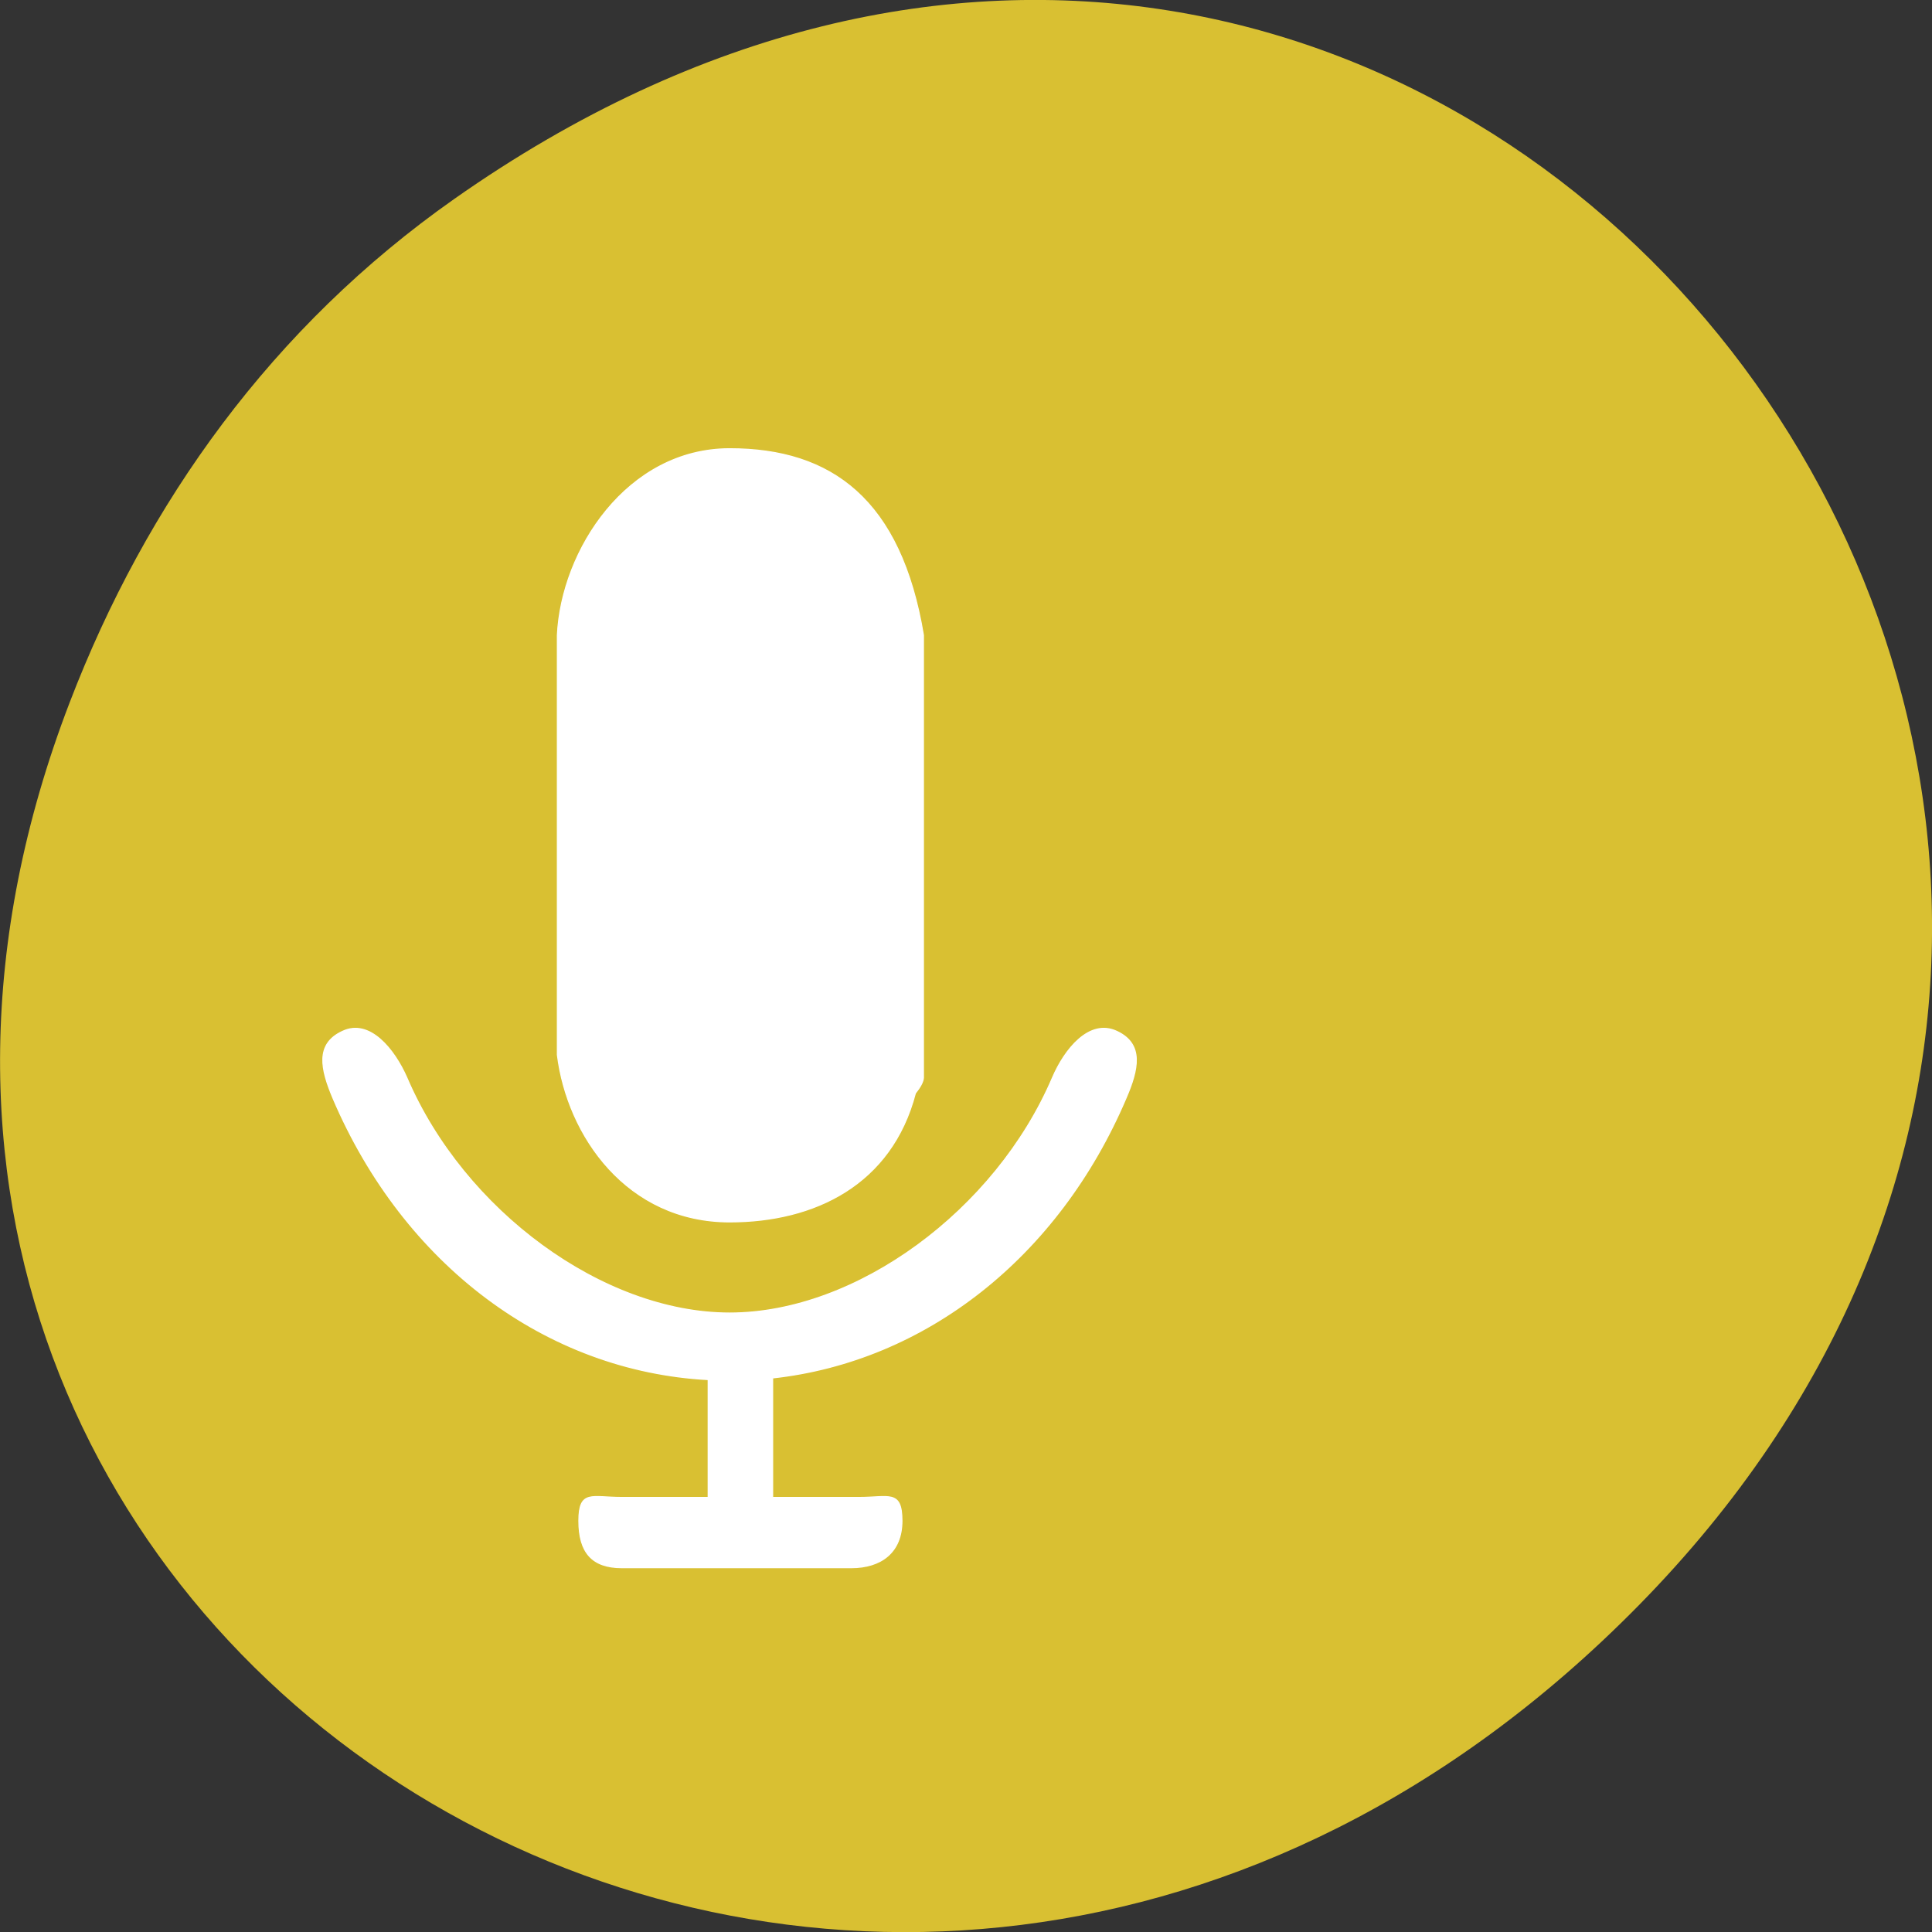 
<svg xmlns="http://www.w3.org/2000/svg" xmlns:xlink="http://www.w3.org/1999/xlink" width="22px" height="22px" viewBox="0 0 22 22" version="1.1">
<rect x="0" y="0" width="22" height="22" fill="#333333" stroke="none"/>
<g id="surface1">
<path style=" stroke:none;fill-rule:nonzero;fill:rgb(85.098%,75.294%,19.608%);fill-opacity:1;" d="M 5.172 2.266 C 16.422 -5.645 27.824 8.965 18.656 18.285 C 10.016 27.066 -3.402 18.926 0.793 8 C 1.668 5.719 3.105 3.719 5.172 2.266 Z M 5.172 2.266 "/>
<path style="fill-rule:nonzero;fill:rgb(100%,100%,100%);fill-opacity:1;stroke-width:1;stroke-linecap:butt;stroke-linejoin:miter;stroke:rgb(100%,100%,100%);stroke-opacity:1;stroke-miterlimit:4;" d="M 876.13 578.999 C 811.752 718.298 685.547 809.31 540.857 823.942 L 540.857 928.709 L 622.763 928.709 C 651.127 928.709 663.557 921.686 663.557 949.194 C 663.557 976.703 643.797 990.165 615.433 990.165 L 397.76 990.165 C 369.396 990.165 356.966 976.703 356.966 949.194 C 356.966 921.686 369.396 928.709 397.76 928.709 L 479.666 928.709 L 479.666 825.406 C 326.371 817.797 191.242 725.028 123.677 578.999 C 112.204 553.831 106.468 531.59 132.601 520.47 C 158.416 509.056 182 536.272 193.792 561.147 C 247.652 677.327 379.594 767.169 500.063 767.169 C 620.532 767.169 752.474 677.327 806.334 561.147 C 817.808 536.272 841.392 509.056 867.525 520.47 C 893.34 531.59 887.922 553.831 876.13 578.999 Z M 676.305 574.609 C 653.677 654.501 580.694 687.277 500.063 687.277 C 402.859 687.277 346.131 612.067 336.57 540.955 L 336.57 173.393 C 340.394 98.768 402.859 10.097 500.063 10.097 C 596.948 10.097 662.6 54.872 683.953 173.393 L 683.953 561.147 C 683.635 564.659 681.085 569.049 676.305 574.609 Z M 676.305 574.609 " transform="matrix(0.012,0,0,0.013,2.308,4.979)"/>
</g>
</svg>
